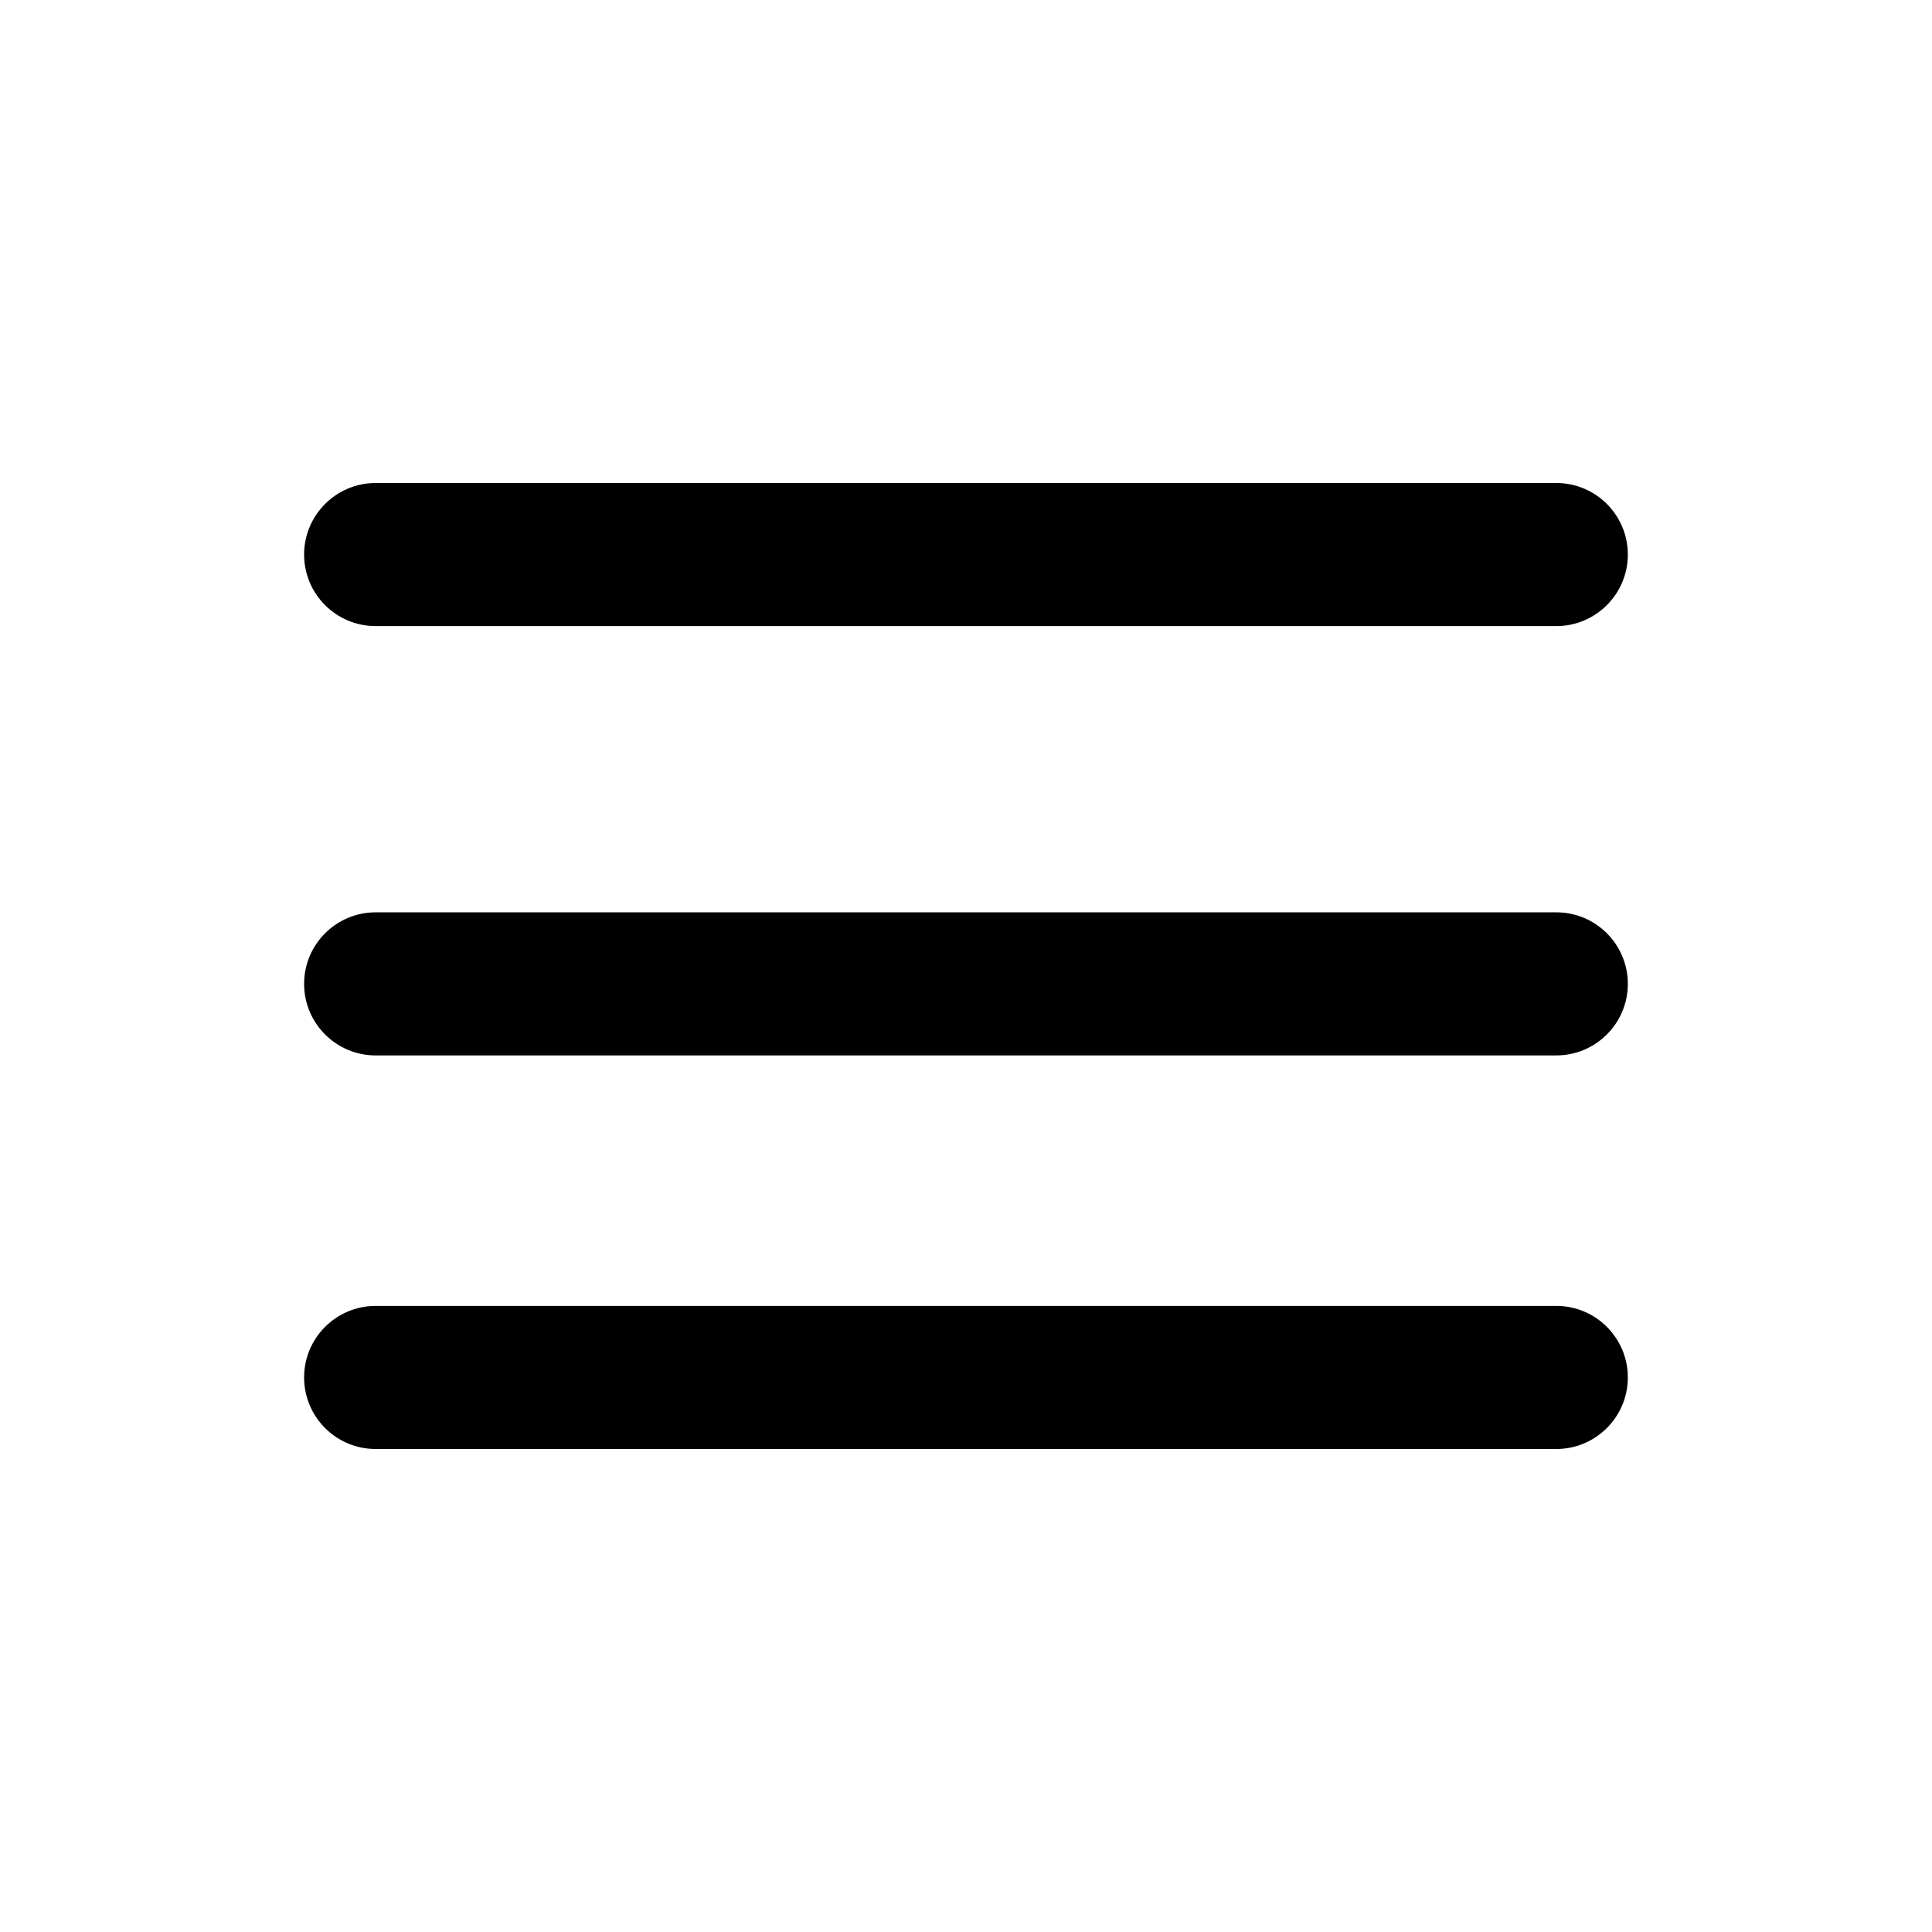 <!-- Generated by IcoMoon.io -->
<svg version="1.1" xmlns="http://www.w3.org/2000/svg" width="32" height="32" viewBox="0 0 32 32">
<title>menu</title>
<path d="M6.222 24c-0.655 0-1.185-0.531-1.185-1.185s0.531-1.185 1.185-1.185v0h19.555c0.655 0 1.185 0.531 1.185 1.185s-0.531 1.185-1.185 1.185v0zM6.222 17.481c-0.655 0-1.185-0.531-1.185-1.185s0.531-1.185 1.185-1.185v0h19.555c0.655 0 1.185 0.531 1.185 1.185s-0.531 1.185-1.185 1.185v0zM6.222 10.37c-0.655 0-1.185-0.531-1.185-1.185s0.531-1.185 1.185-1.185v0h19.555c0.655 0 1.185 0.531 1.185 1.185s-0.531 1.185-1.185 1.185v0z"></path>
</svg>
